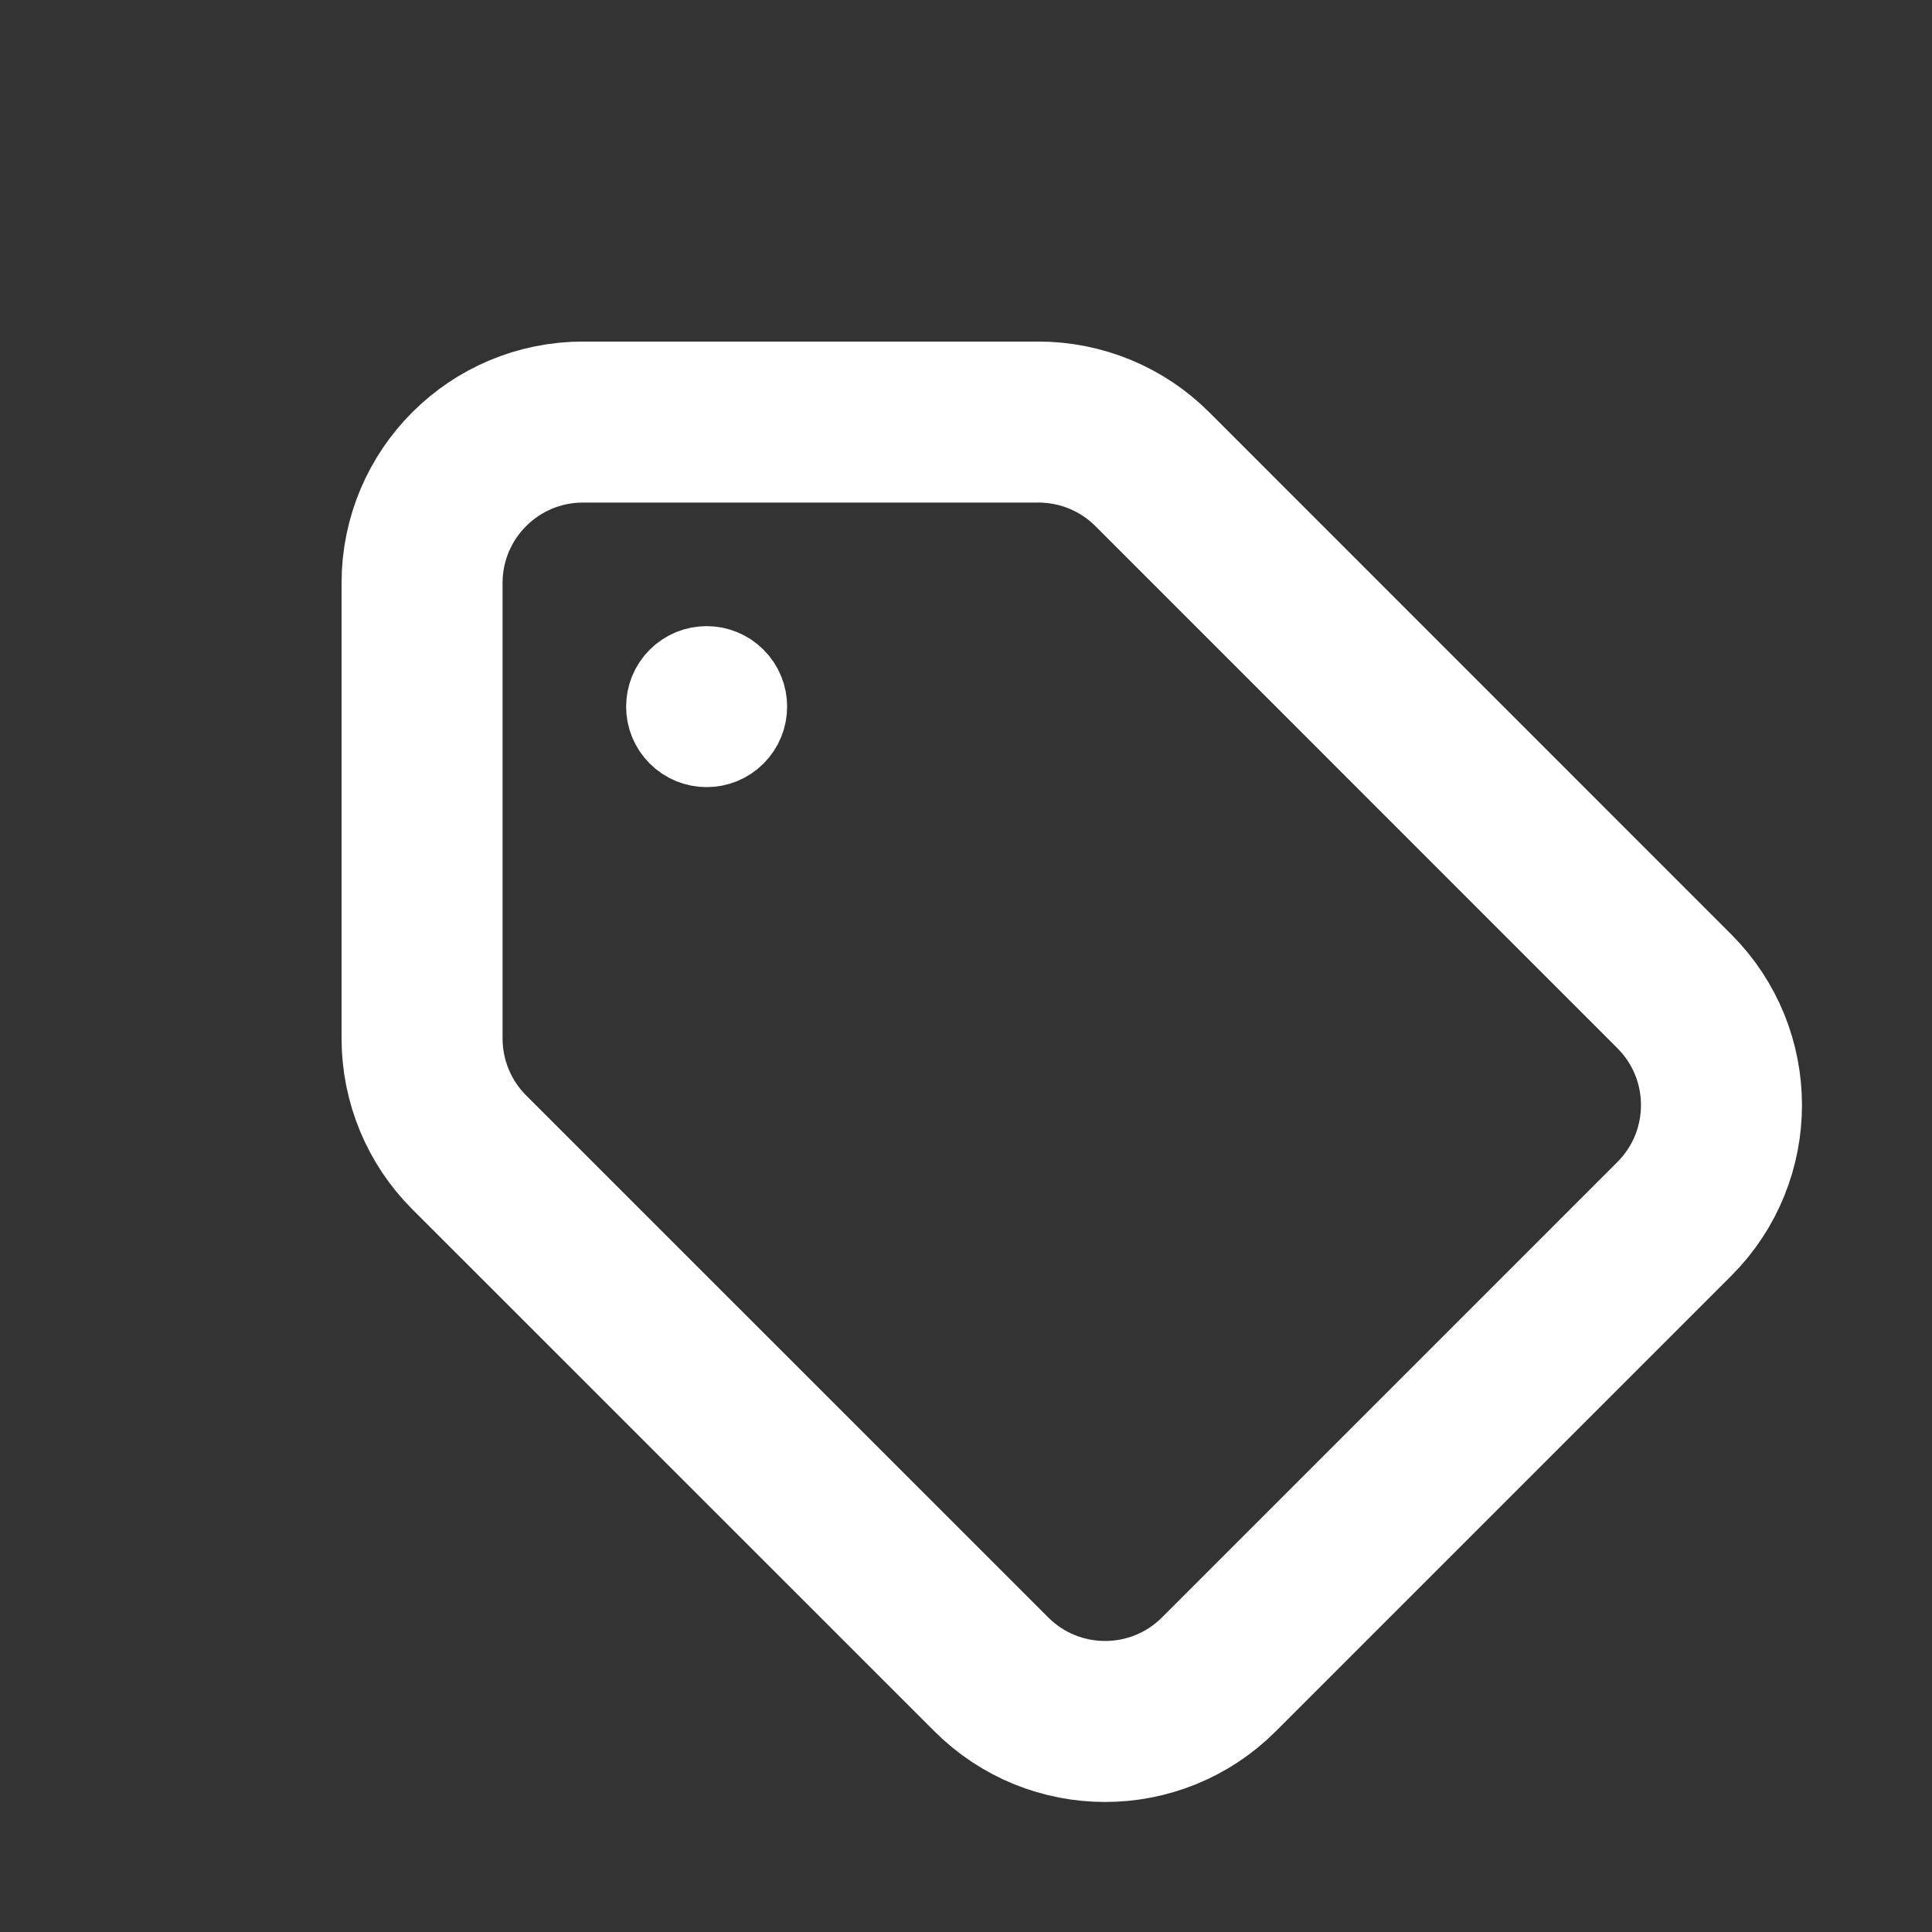 <svg width="24" height="24" viewBox="0 0 24 24" fill="none" xmlns="http://www.w3.org/2000/svg">
<rect x="0" y="0" width="24" height="24" fill="#333333" stroke="none"/>
<g id="Property 1=stroke">
<g id="Group 1">
<path id="Vector 59" d="M20.799 15.142L15.142 20.799C14.361 21.58 13.095 21.58 12.314 20.799L5.828 14.314C5.453 13.939 5.243 13.43 5.243 12.899V7.243C5.243 6.138 6.138 5.243 7.243 5.243L12.899 5.243C13.43 5.243 13.939 5.453 14.314 5.828L20.799 12.314C21.58 13.095 21.58 14.361 20.799 15.142Z" stroke="white" stroke-width="2" stroke-linecap="round"/>
<circle id="Ellipse 25" cx="8.778" cy="8.778" r="0.5" transform="rotate(-45 8.778 8.778)" stroke="white"/>
</g>
</g>
</svg>
